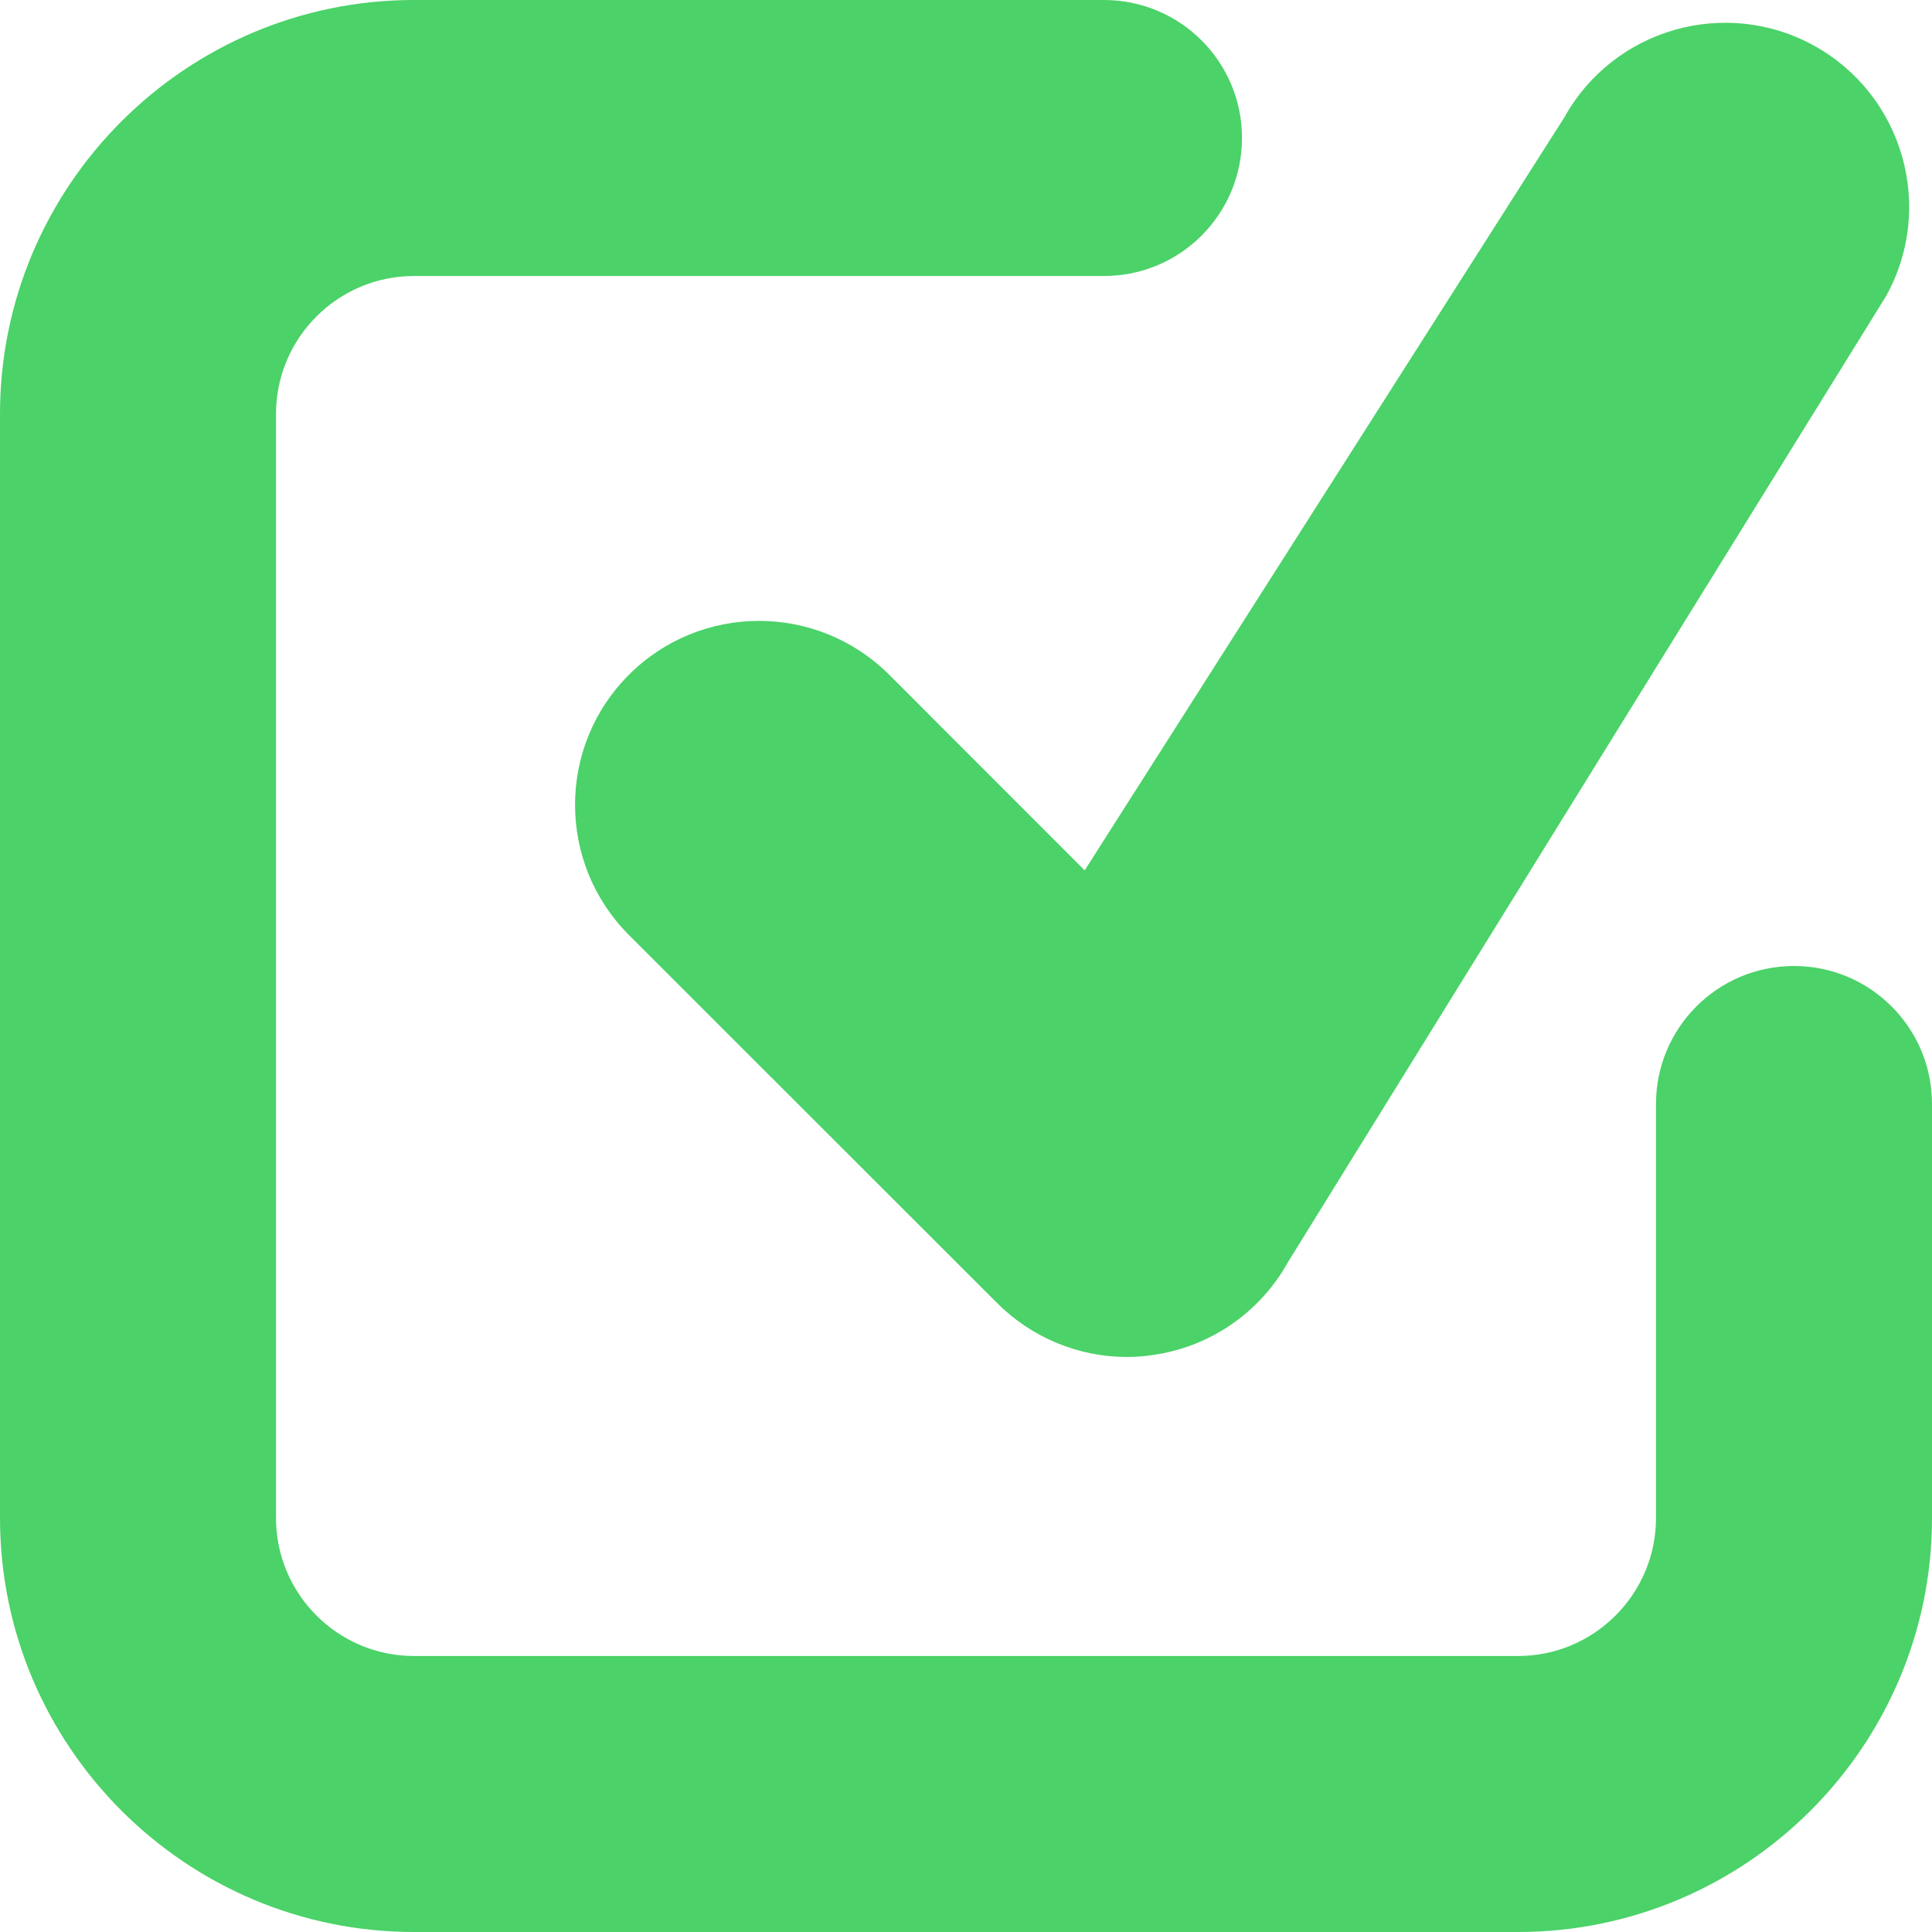 <?xml version="1.0" encoding="iso-8859-1"?>
<!-- Generator: Adobe Illustrator 18.1.1, SVG Export Plug-In . SVG Version: 6.00 Build 0)  -->
<svg xmlns="http://www.w3.org/2000/svg" xmlns:xlink="http://www.w3.org/1999/xlink" version="1.1" id="Capa_1" x="0px" y="0px" viewBox="0 0 14 14" style="enable-background:new 0 0 14 14;" xml:space="preserve" width="20px" height="20px">
<g>
	<g>
		<g>
			<path d="M11,14H3c-1.654,0-3-1.346-3-3V3c0-1.654,1.346-3,3-3h5c0.553,0,1,0.448,1,1S8.553,2,8,2H3     C2.448,2,2,2.449,2,3v8c0,0.551,0.448,1,1,1h8c0.552,0,1-0.449,1-1V8c0-0.552,0.447-1,1-1s1,0.448,1,1v3     C14,12.654,12.654,14,11,14z" fill="#4bd268"/>
		</g>
	</g>
	<g>
		<g>
			<path d="M8.166,9.833c-0.35,0-0.689-0.139-0.941-0.391L4.557,6.775c-0.52-0.521-0.52-1.365,0-1.885     c0.521-0.521,1.365-0.521,1.887,0L7.86,6.307l3.475-5.455c0.357-0.644,1.17-0.877,1.814-0.519     c0.643,0.358,0.875,1.17,0.518,1.813l-4.334,7C9.13,9.512,8.767,9.761,8.353,9.819C8.289,9.829,8.229,9.833,8.166,9.833z" fill="#4bd268"/>
		</g>
	</g>
</g>
<g>
</g>
<g>
</g>
<g>
</g>
<g>
</g>
<g>
</g>
<g>
</g>
<g>
</g>
<g>
</g>
<g>
</g>
<g>
</g>
<g>
</g>
<g>
</g>
<g>
</g>
<g>
</g>
<g>
</g>
</svg>
